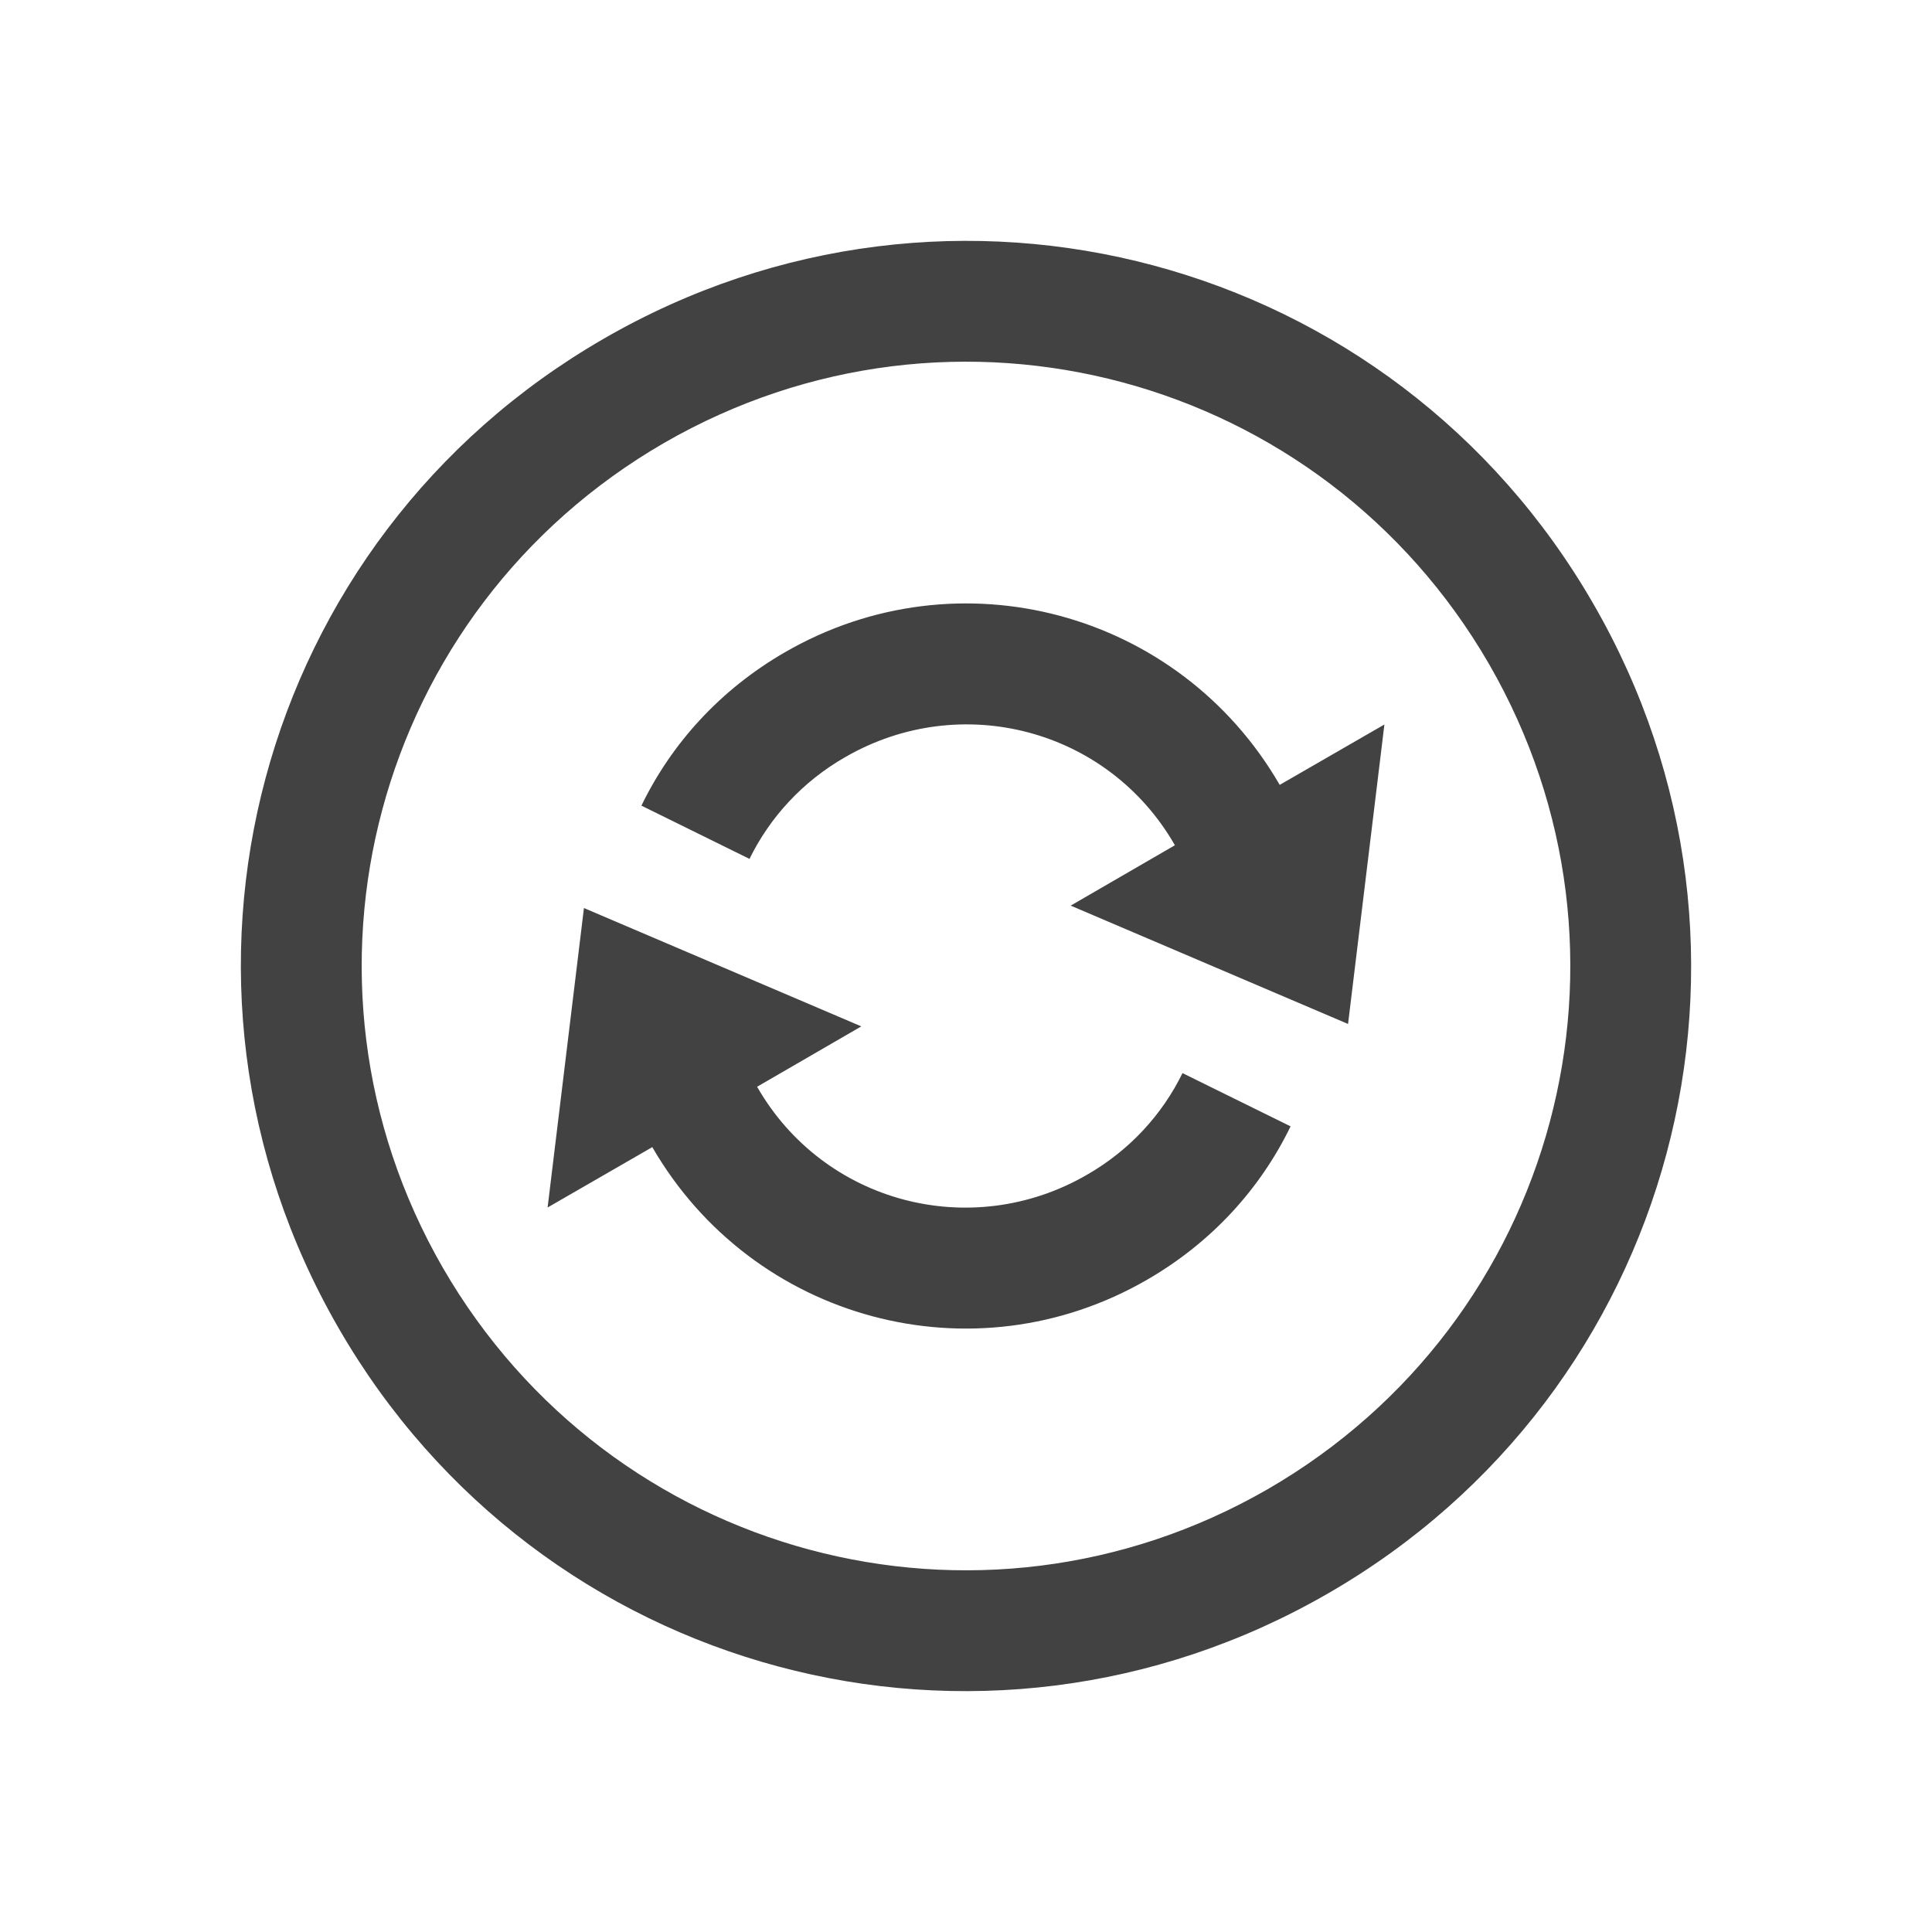 
<svg xmlns="http://www.w3.org/2000/svg" xmlns:xlink="http://www.w3.org/1999/xlink" width="16px" height="16px" viewBox="0 0 16 16" version="1.1">
<g id="surface1">
<defs>
  <style id="current-color-scheme" type="text/css">
   .ColorScheme-Text { color:#424242; } .ColorScheme-Highlight { color:#eeeeee; }
  </style>
 </defs>
<path style="fill:currentColor" class="ColorScheme-Text" d="M 11 13.195 C 13.879 11.535 14.859 7.879 13.195 5 C 11.535 2.121 7.879 1.141 5 2.805 C 2.121 4.465 1.141 8.121 2.805 11 C 4.465 13.879 8.121 14.859 11 13.195 Z M 10.5 12.332 C 8.102 13.715 5.055 12.898 3.668 10.5 C 2.285 8.102 3.102 5.055 5.5 3.668 C 7.898 2.285 10.945 3.102 12.332 5.5 C 13.715 7.898 12.898 10.945 10.5 12.332 Z M 9.5 10.598 C 10.035 10.289 10.438 9.844 10.688 9.328 L 9.793 8.887 C 9.625 9.23 9.355 9.527 9 9.73 C 8.039 10.285 6.82 9.961 6.27 9 L 7.133 8.5 L 4.836 7.52 L 4.535 10 L 5.402 9.5 C 6.234 10.938 8.062 11.43 9.5 10.598 Z M 11.164 8.48 L 11.465 6 L 10.598 6.5 C 9.766 5.062 7.938 4.57 6.5 5.402 C 5.965 5.711 5.562 6.156 5.312 6.672 L 6.207 7.113 C 6.375 6.77 6.645 6.473 7 6.27 C 7.961 5.715 9.18 6.039 9.73 7 L 8.867 7.5 Z M 11.164 8.48 "/>
</g>
</svg>
